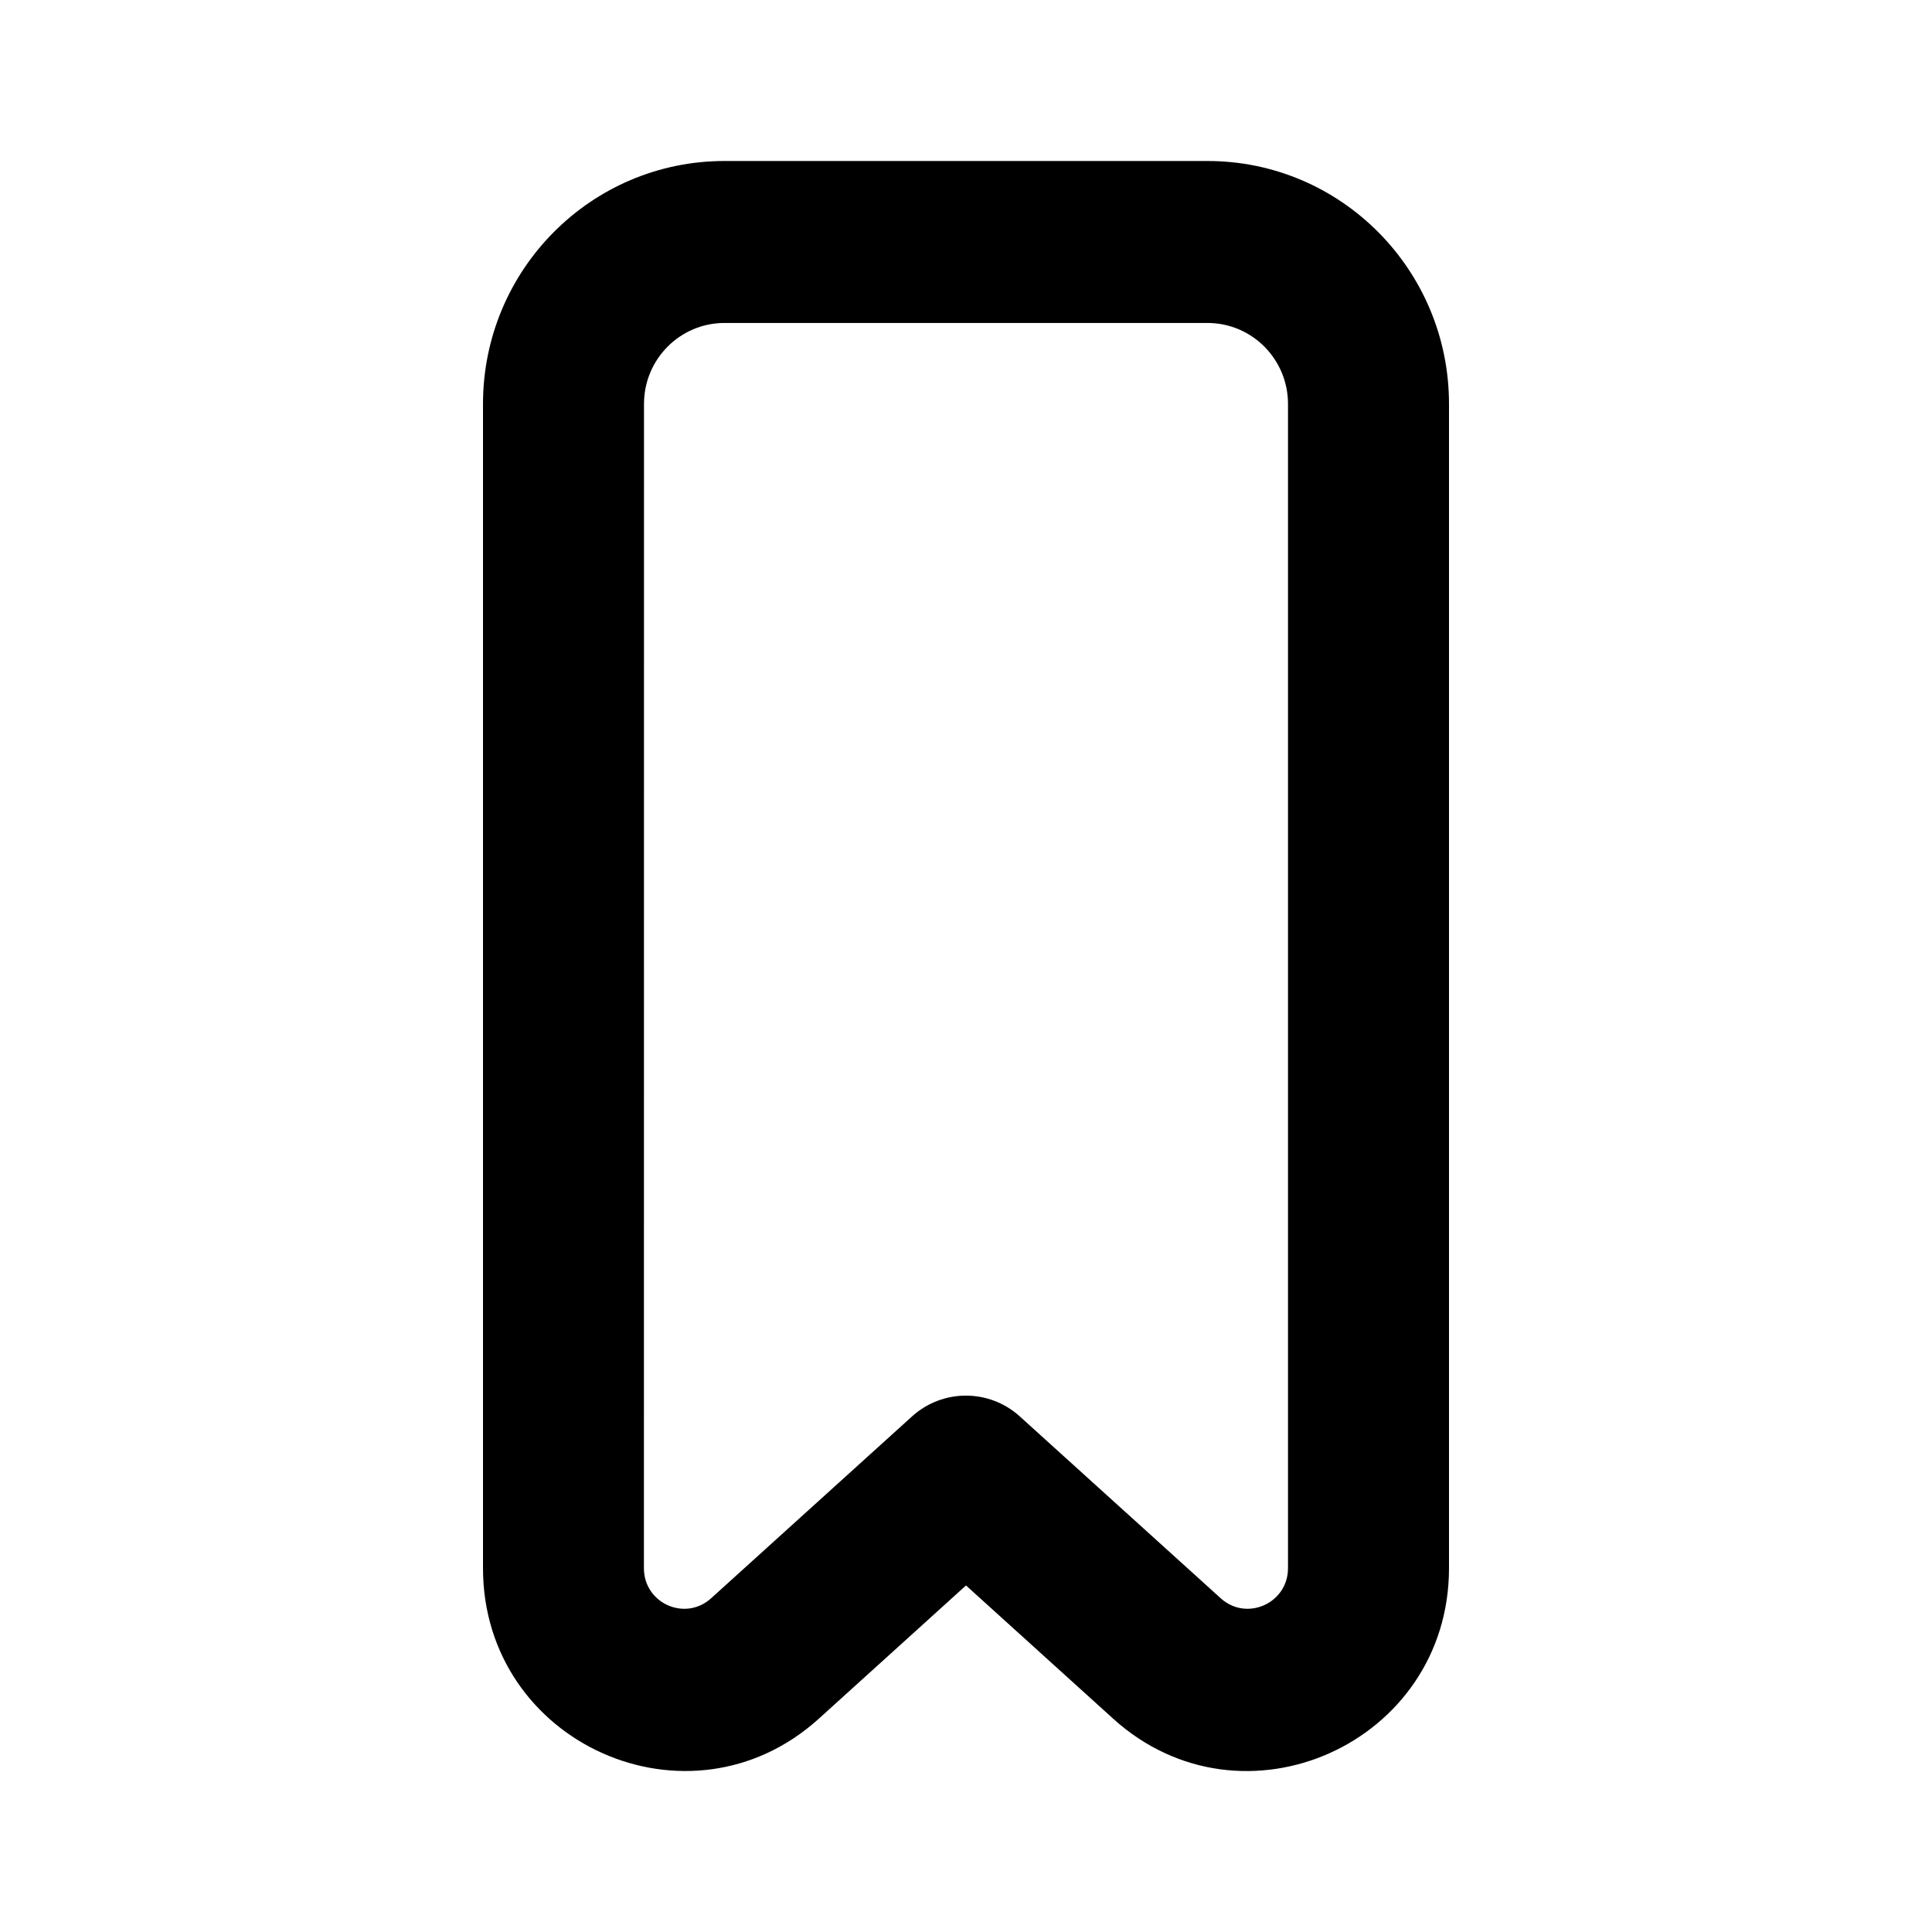 <svg fill="none" height="512" viewBox="0 0 24 24" width="512" xmlns="http://www.w3.org/2000/svg"><path clip-rule="evenodd" d="m8 5.018c0-.556.448-1.006 1-1.006h6c.552 0 1 .45 1 1.006v14.463c0 .435-.513.665-.835.374l-2.497-2.26c-.38-.344-.958-.344-1.338 0l-2.497 2.26c-.322.291-.834.062-.834-.374zm1-3.018h6c1.657 0 3 1.351 3 3.018v14.463c0 2.177-2.564 3.326-4.172 1.869l-1.828-1.655-1.828 1.655c-1.609 1.456-4.172.308-4.172-1.869v-14.463c0-1.667 1.343-3.018 3-3.018z" fill="rgb(0,0,0)" fill-rule="evenodd"/></svg>